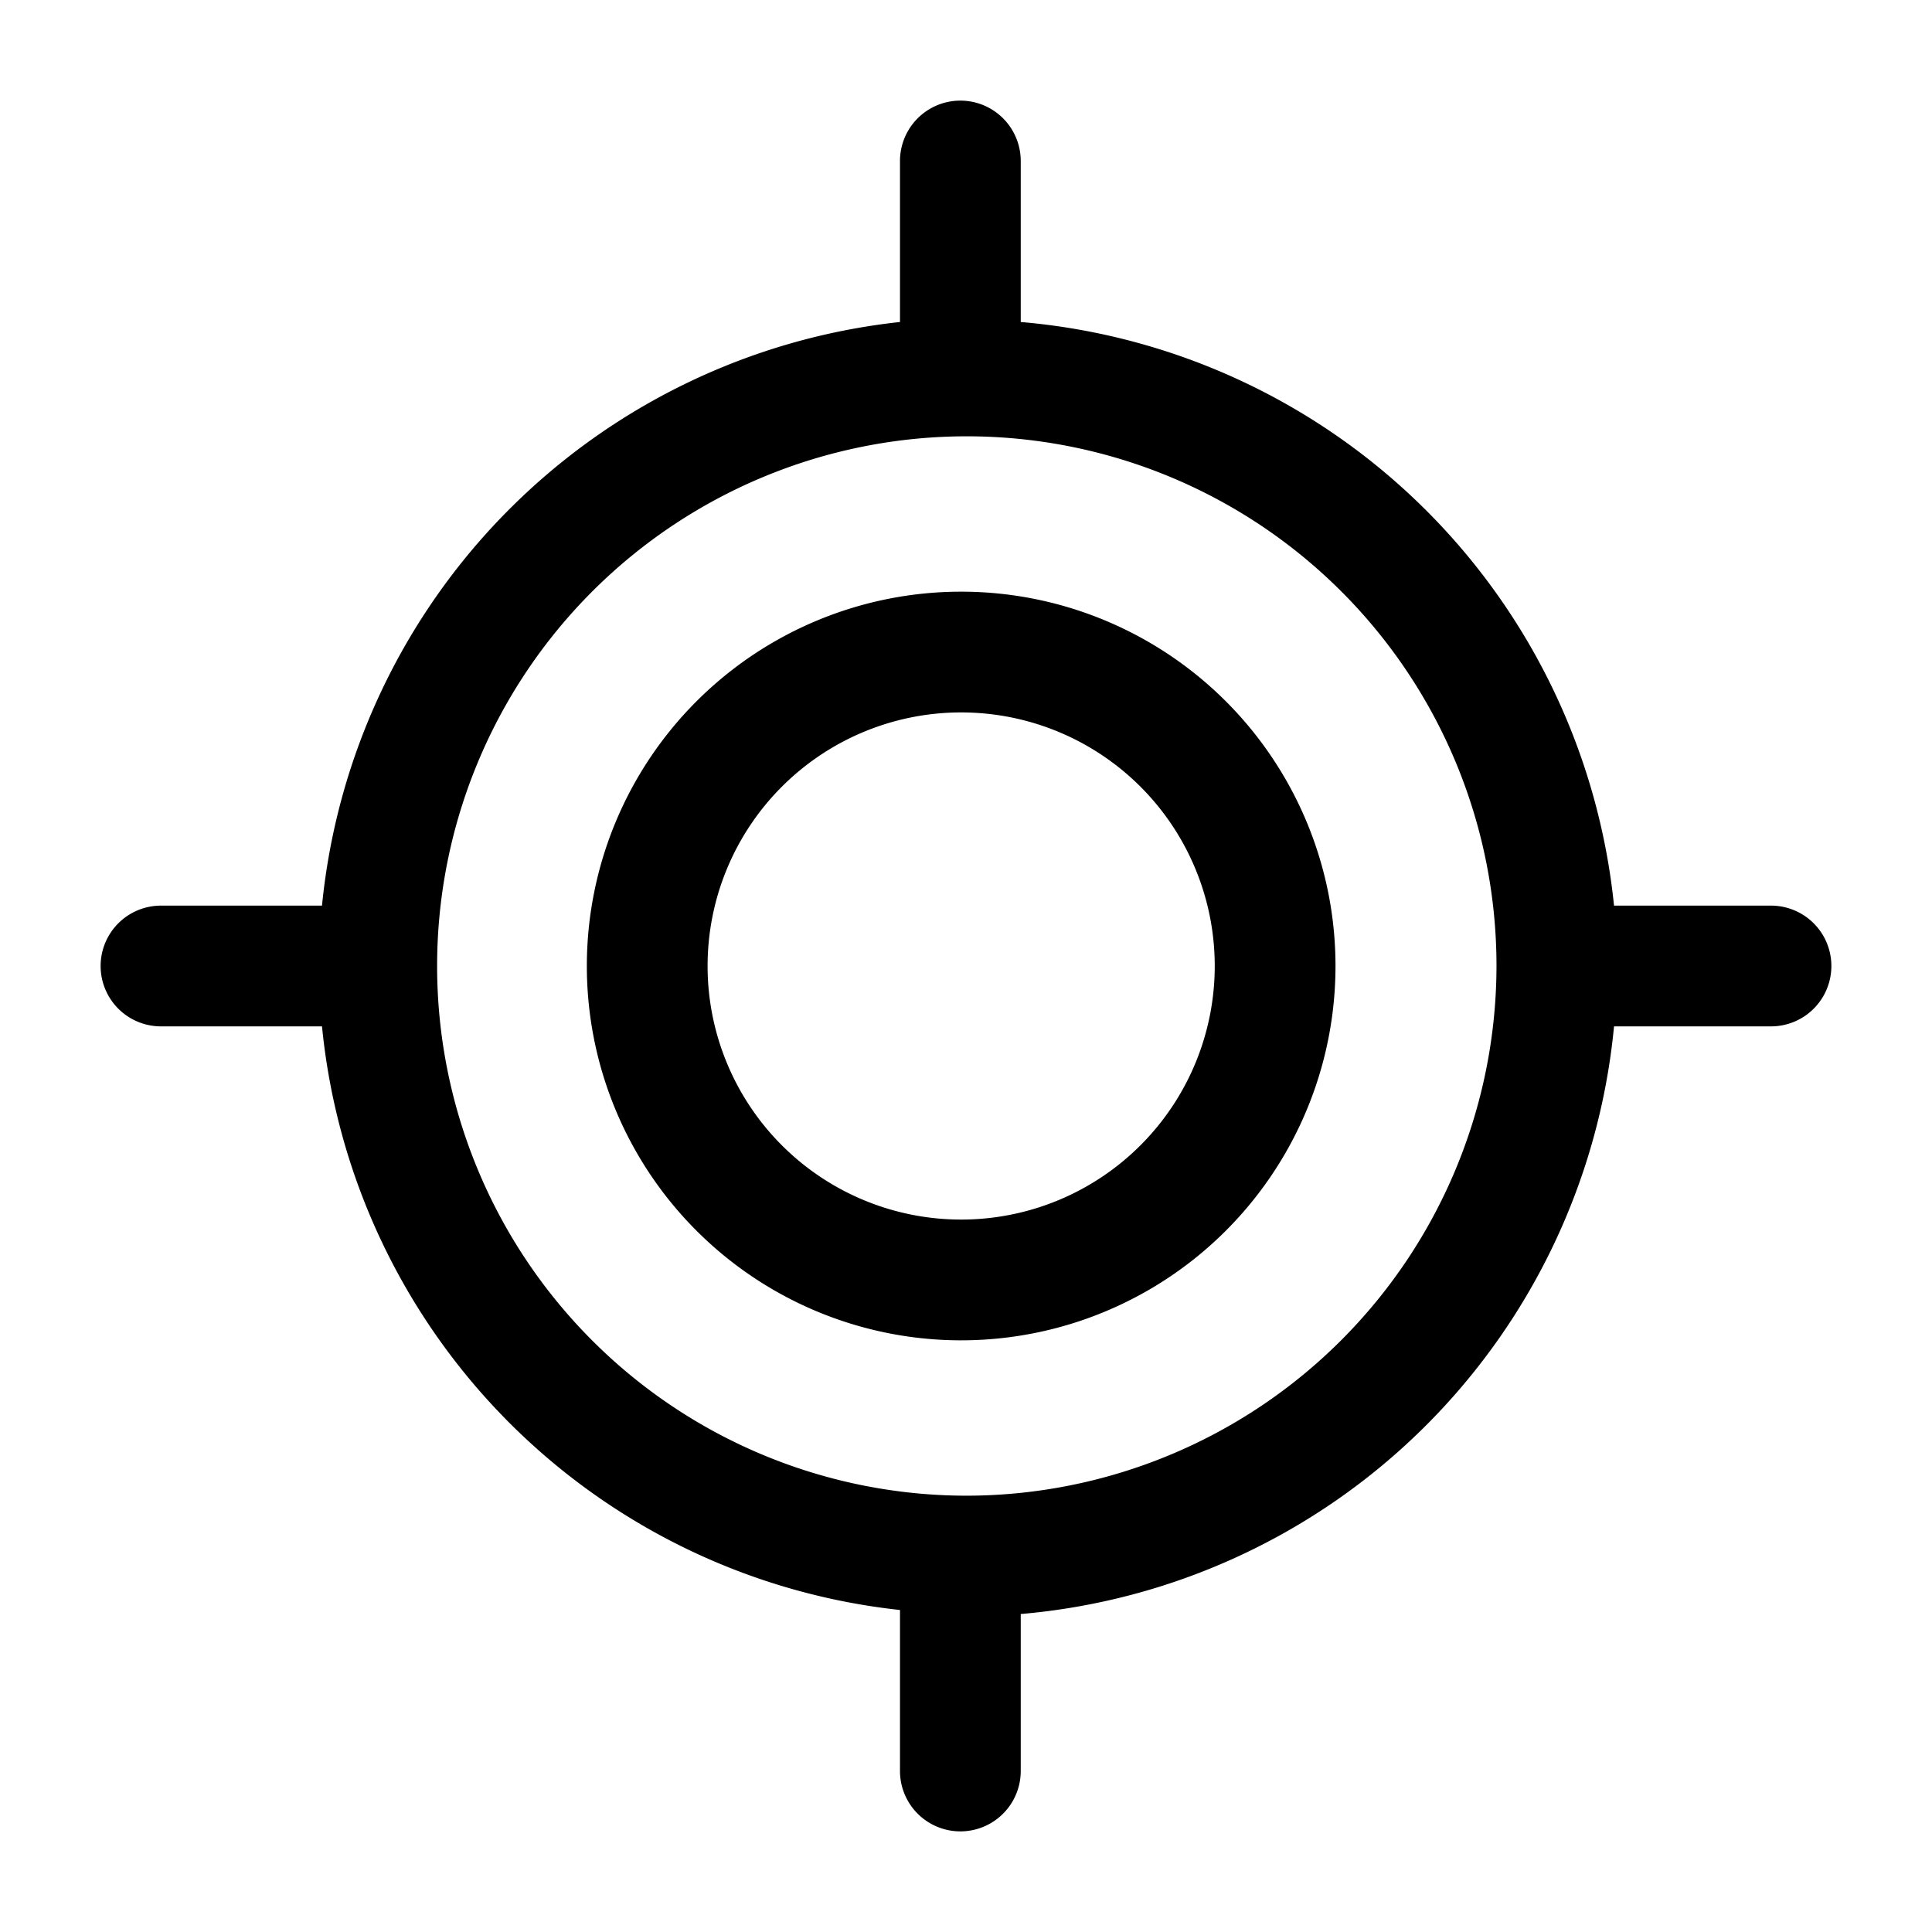 <svg xmlns="http://www.w3.org/2000/svg" viewBox="0 0 24 24"><g id="location"><g id="focus"><path fill="currentColor" d="M22,11.25H20.05A8.1,8.1,0,0,0,12.68,4V2a.75.75,0,0,0-1.5,0V4h0A8.09,8.09,0,0,0,4,11.25H2a.75.75,0,0,0,0,1.5H4A8.09,8.09,0,0,0,11.18,20h0v2a.75.75,0,0,0,1.5,0V20.05a8.1,8.1,0,0,0,7.37-7.3H22a.75.75,0,0,0,0-1.5ZM12,18.58A6.58,6.58,0,1,1,18.59,12,6.59,6.59,0,0,1,12,18.58Zm-.08-1.93A4.65,4.65,0,1,1,16.59,12,4.65,4.65,0,0,1,11.93,16.65Zm0-7.8A3.15,3.15,0,1,0,15.09,12,3.15,3.15,0,0,0,11.93,8.85Z"/></g></g></svg>